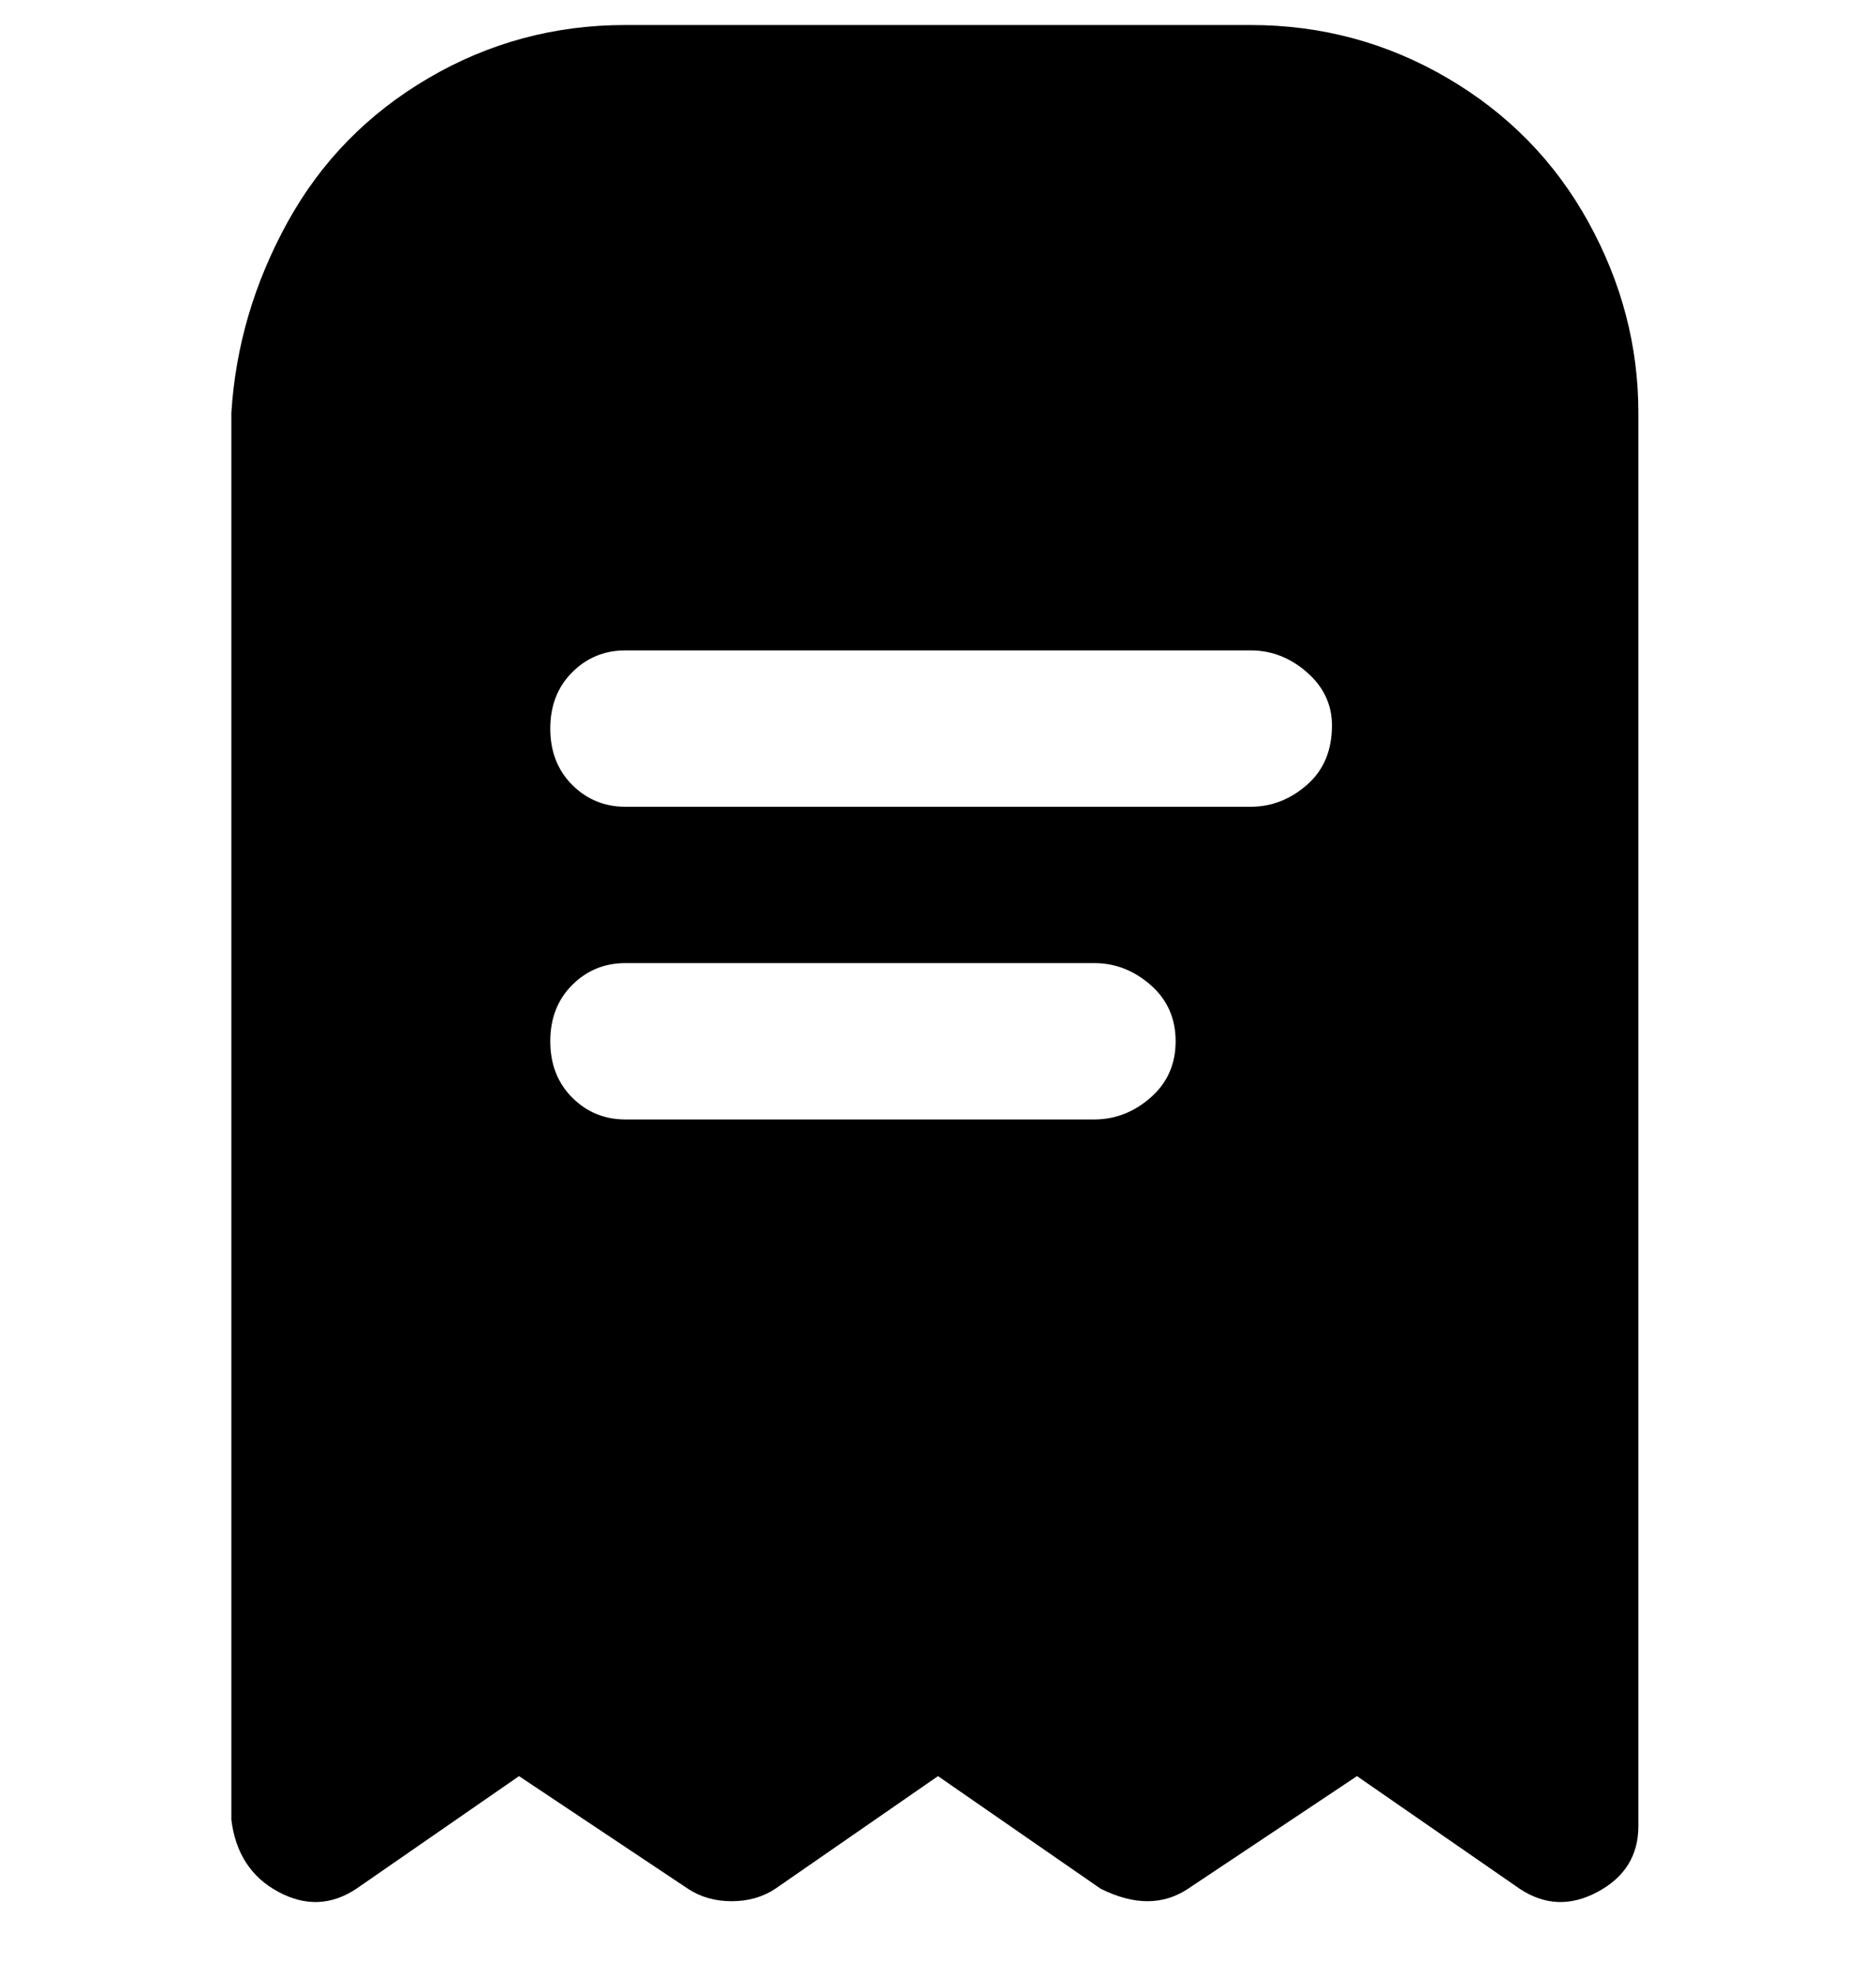 <svg viewBox="0 0 300 316" xmlns="http://www.w3.org/2000/svg"><path d="M100 4q-17 0-31.5 8.5T46 35.5Q38 50 37 66v225q1 8 7.5 11.5T57 302l26-18 27 18q3 2 7 2t7-2l26-18 26 18q4 2 7.5 2t6.5-2l27-18 26 18q6 4 12.5.5T262 292V66q0-16-8-30.5t-22.5-23Q217 4 200 4H100zm75 175h-75q-5 0-8.5-3.5t-3.5-9q0-5.5 3.5-9t8.5-3.5h75q5 0 9 3.5t4 9q0 5.5-4 9t-9 3.5zm38-63q0 6-4 9.5t-9 3.5H100q-5 0-8.5-3.5t-3.5-9q0-5.5 3.5-9t8.5-3.5h100q5 0 9 3.5t4 8.5z"/></svg>